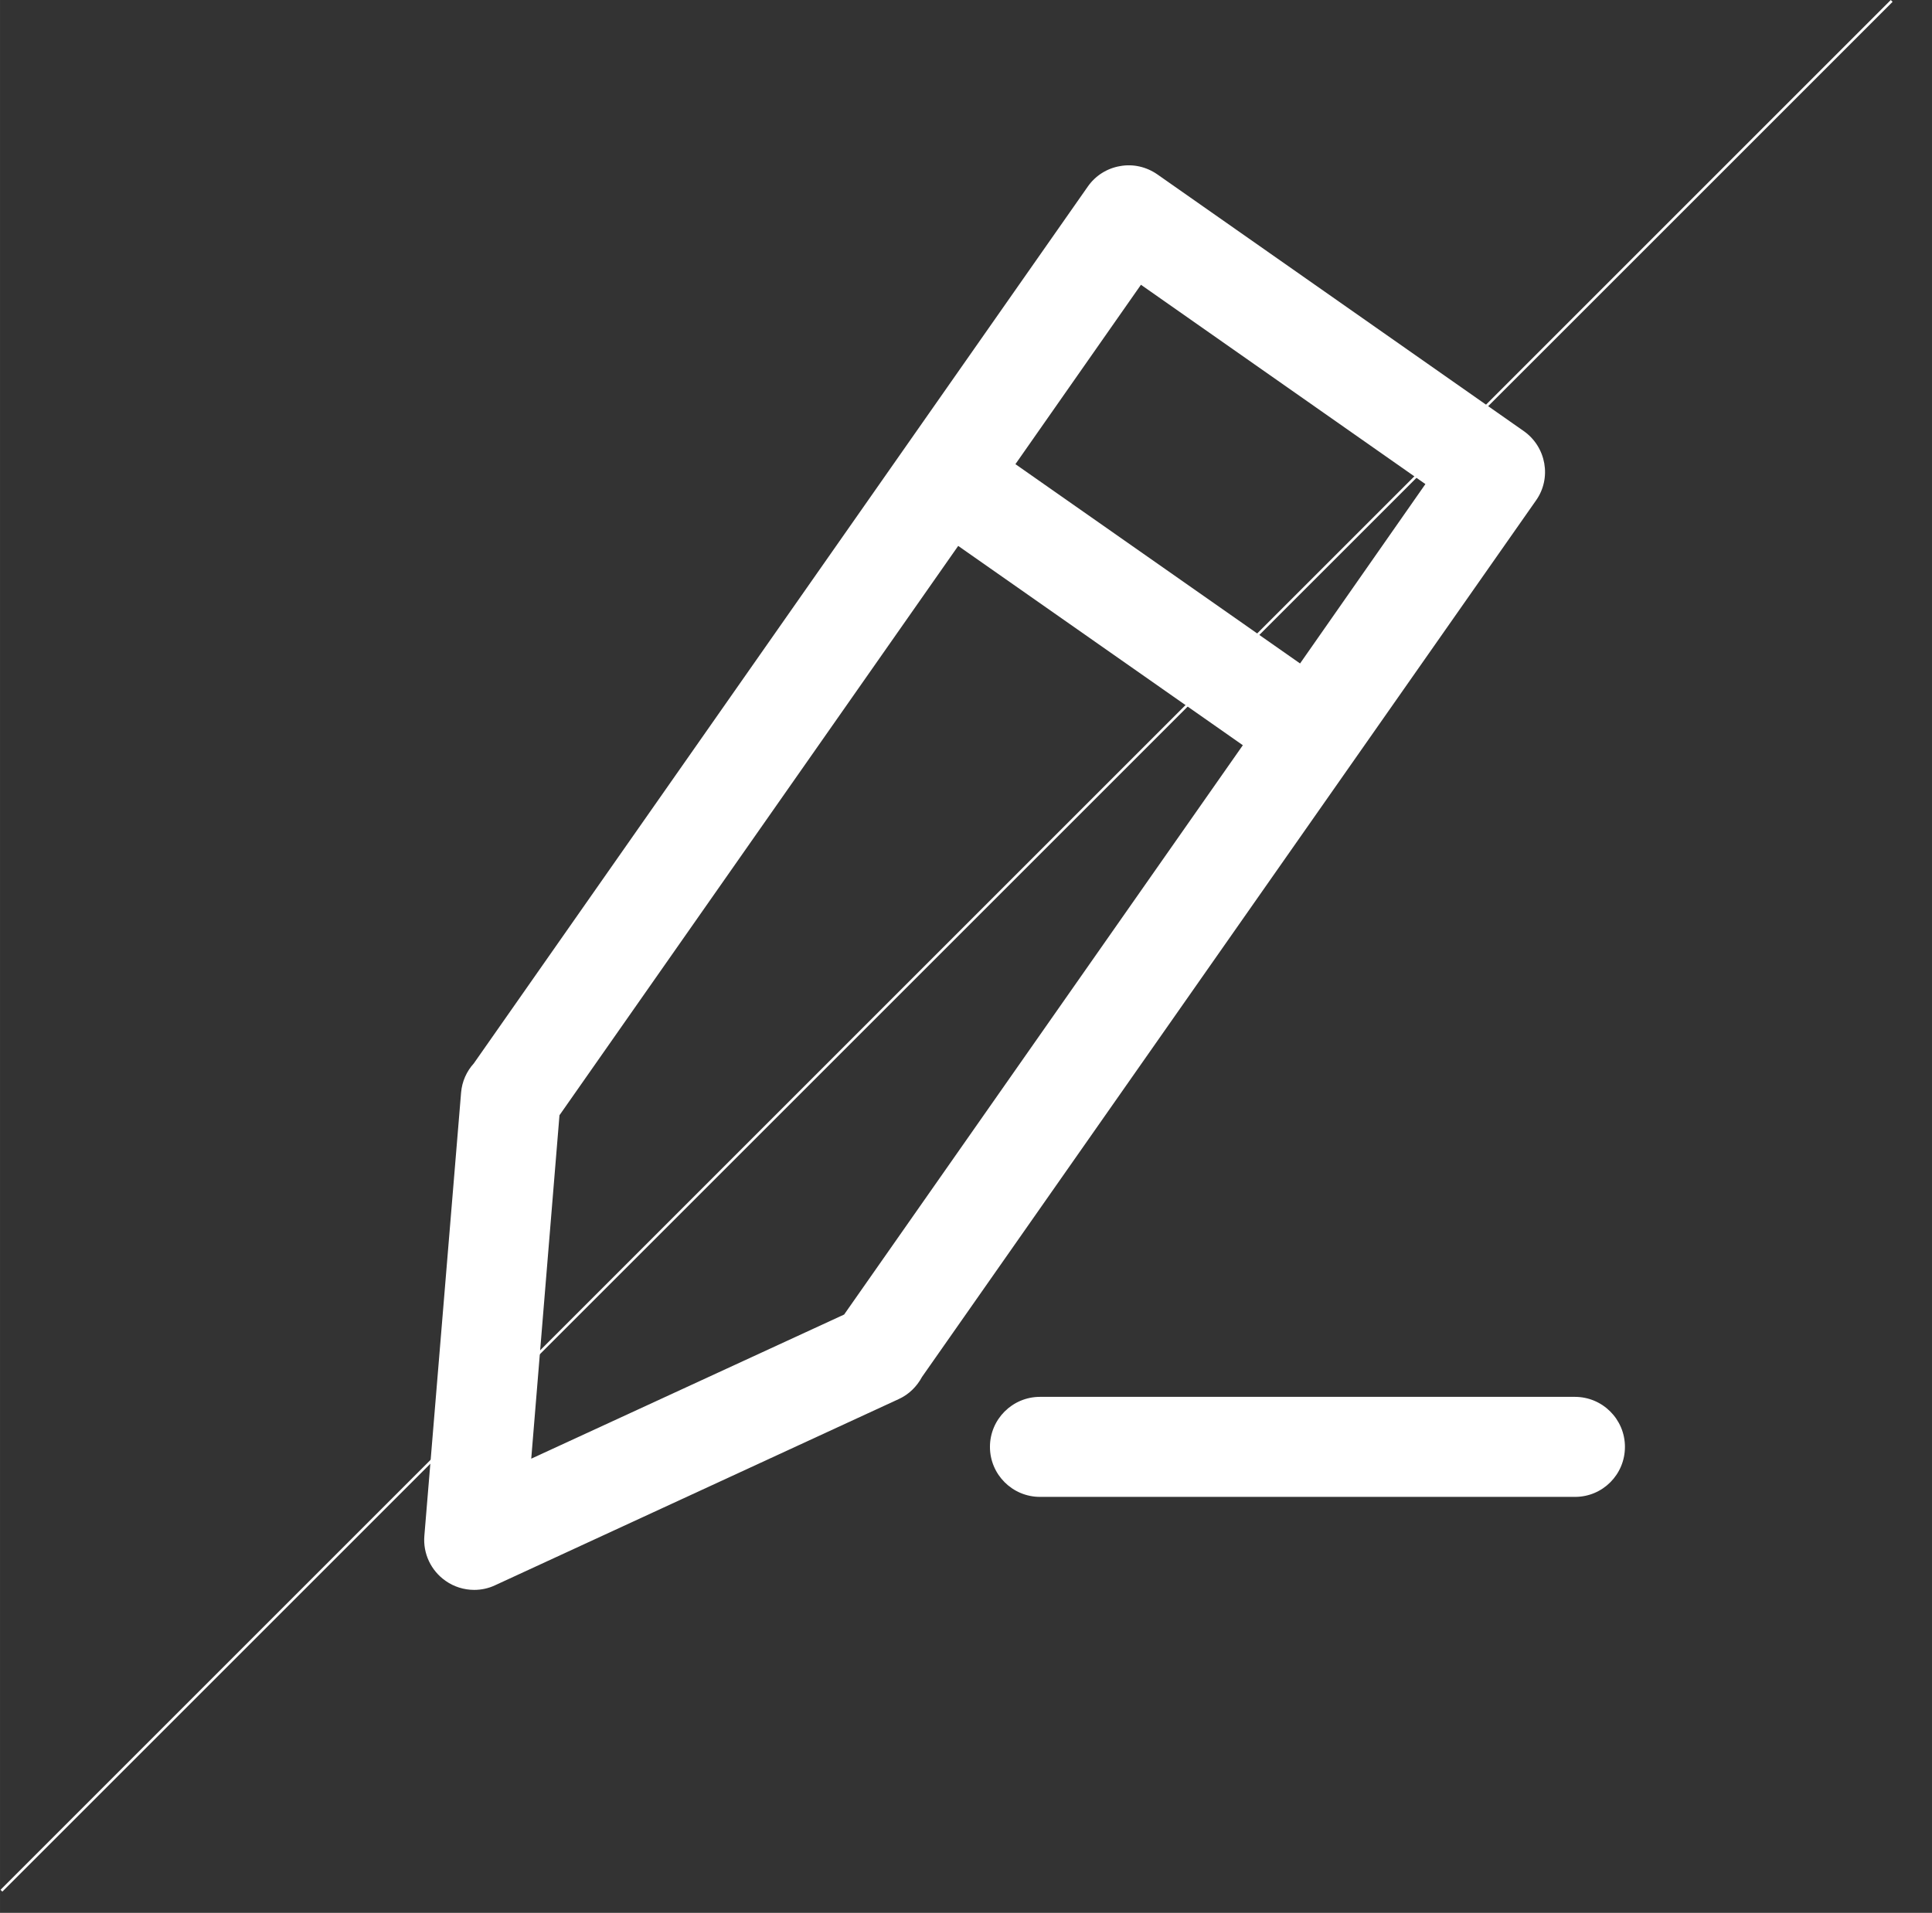 <?xml version="1.0" standalone="no"?><!DOCTYPE svg PUBLIC "-//W3C//DTD SVG 1.1//EN" "http://www.w3.org/Graphics/SVG/1.1/DTD/svg11.dtd"><svg t="1695622547893" class="icon" viewBox="0 0 1034 1024" version="1.1" xmlns="http://www.w3.org/2000/svg" p-id="25744" xmlns:xlink="http://www.w3.org/1999/xlink" width="48.469" height="48"><rect x="0" y="0" width="1034" height="1024" fill="#333333" stroke="none"/><path d="M0.272 1011.667L1011.939 0l0.978 0.978L1.25 1012.645z" fill="#ffffff" p-id="25745"></path><path d="M815.528 230.787L619.423 93.366c-5.829-4.051-12.942-5.73-19.956-4.446-7.014 1.186-13.238 5.137-17.289 10.966L253.591 569.254c-3.853 4.248-6.323 9.682-6.817 15.609l-19.66 237.302c-0.79 9.484 3.557 18.672 11.361 24.106 4.446 3.161 9.879 4.841 15.313 4.841 3.754 0 7.607-0.79 11.164-2.47l216.061-99.683c5.434-2.47 9.682-6.718 12.448-11.855l328.587-469.17c8.496-11.954 5.532-28.65-6.52-37.146zM299.431 597.015l213.394-304.778 152.339 106.697-213.394 304.778L284.316 780.869l15.115-183.855zM695.79 355.168L543.451 248.471l67.18-96.027 152.241 106.697-67.081 96.027z" fill="#ffffff" p-id="25746"></path><path d="M842.993 801.32H556.59c-14.72 0-26.773-11.954-26.773-26.773 0-14.72 11.954-26.773 26.773-26.773h286.303c14.72 0 26.773 11.954 26.773 26.773 0 14.819-11.954 26.773-26.674 26.773z m0 0" fill="#ffffff" p-id="25747"></path></svg>